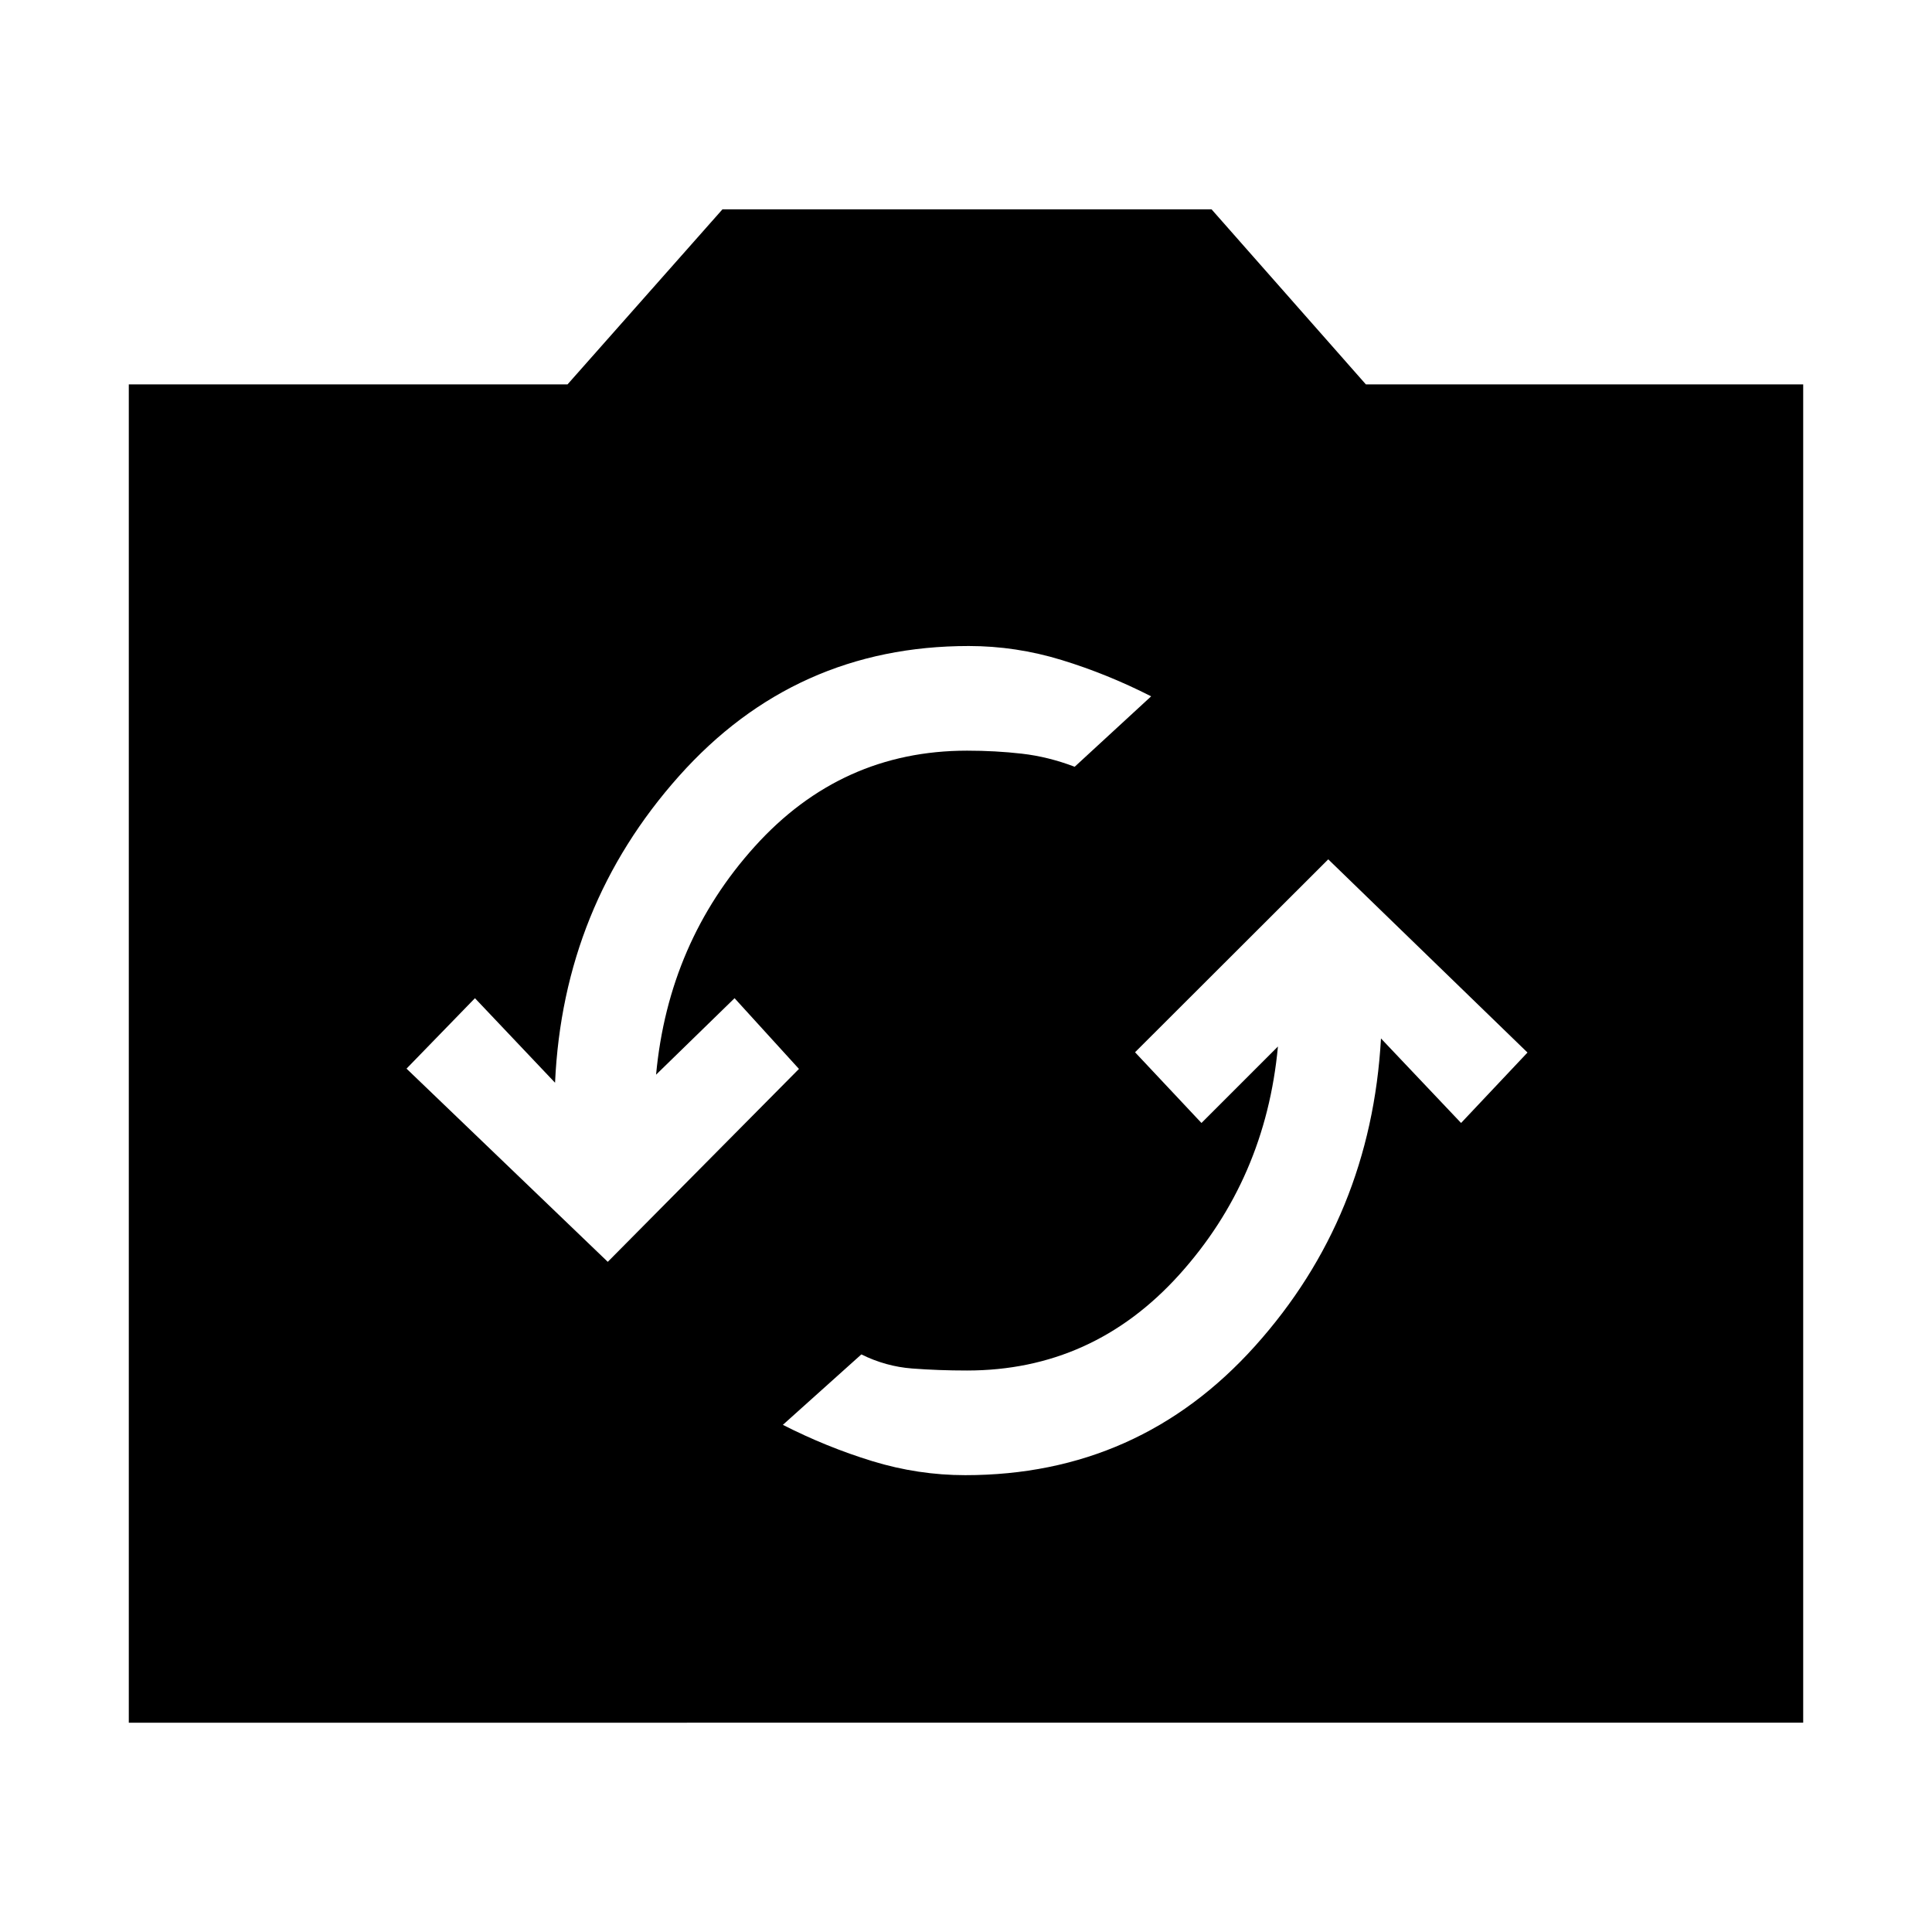 <svg xmlns="http://www.w3.org/2000/svg" height="48" viewBox="0 -960 960 960" width="48"><path d="M64-104v-665h218l77-87h243l76.7 87H896v665H64Zm415.63-123q86.37 0 143.99-64.15Q681.23-355.29 686.2-444l39.8 42 33-35-99-96-96 95.86L597-402l38-38q-6.14 65.85-49.07 113.43Q543-279 480.48-279q-14.12 0-27.24-1T428-287l-39 35q21.75 11.08 44.47 18.04Q456.2-227 479.63-227ZM302-333l95-95.86L365-464l-39 38q6.14-65.85 49.07-113.43Q418-587 480.52-587q14.12 0 27.24 1.5T534-579l38-35q-21.75-11.08-44.47-18.04Q504.8-639 481.37-639q-86.37 0-143.99 64.65Q279.77-509.71 275.8-422L236-464l-34 35 100 96Z"/></svg>